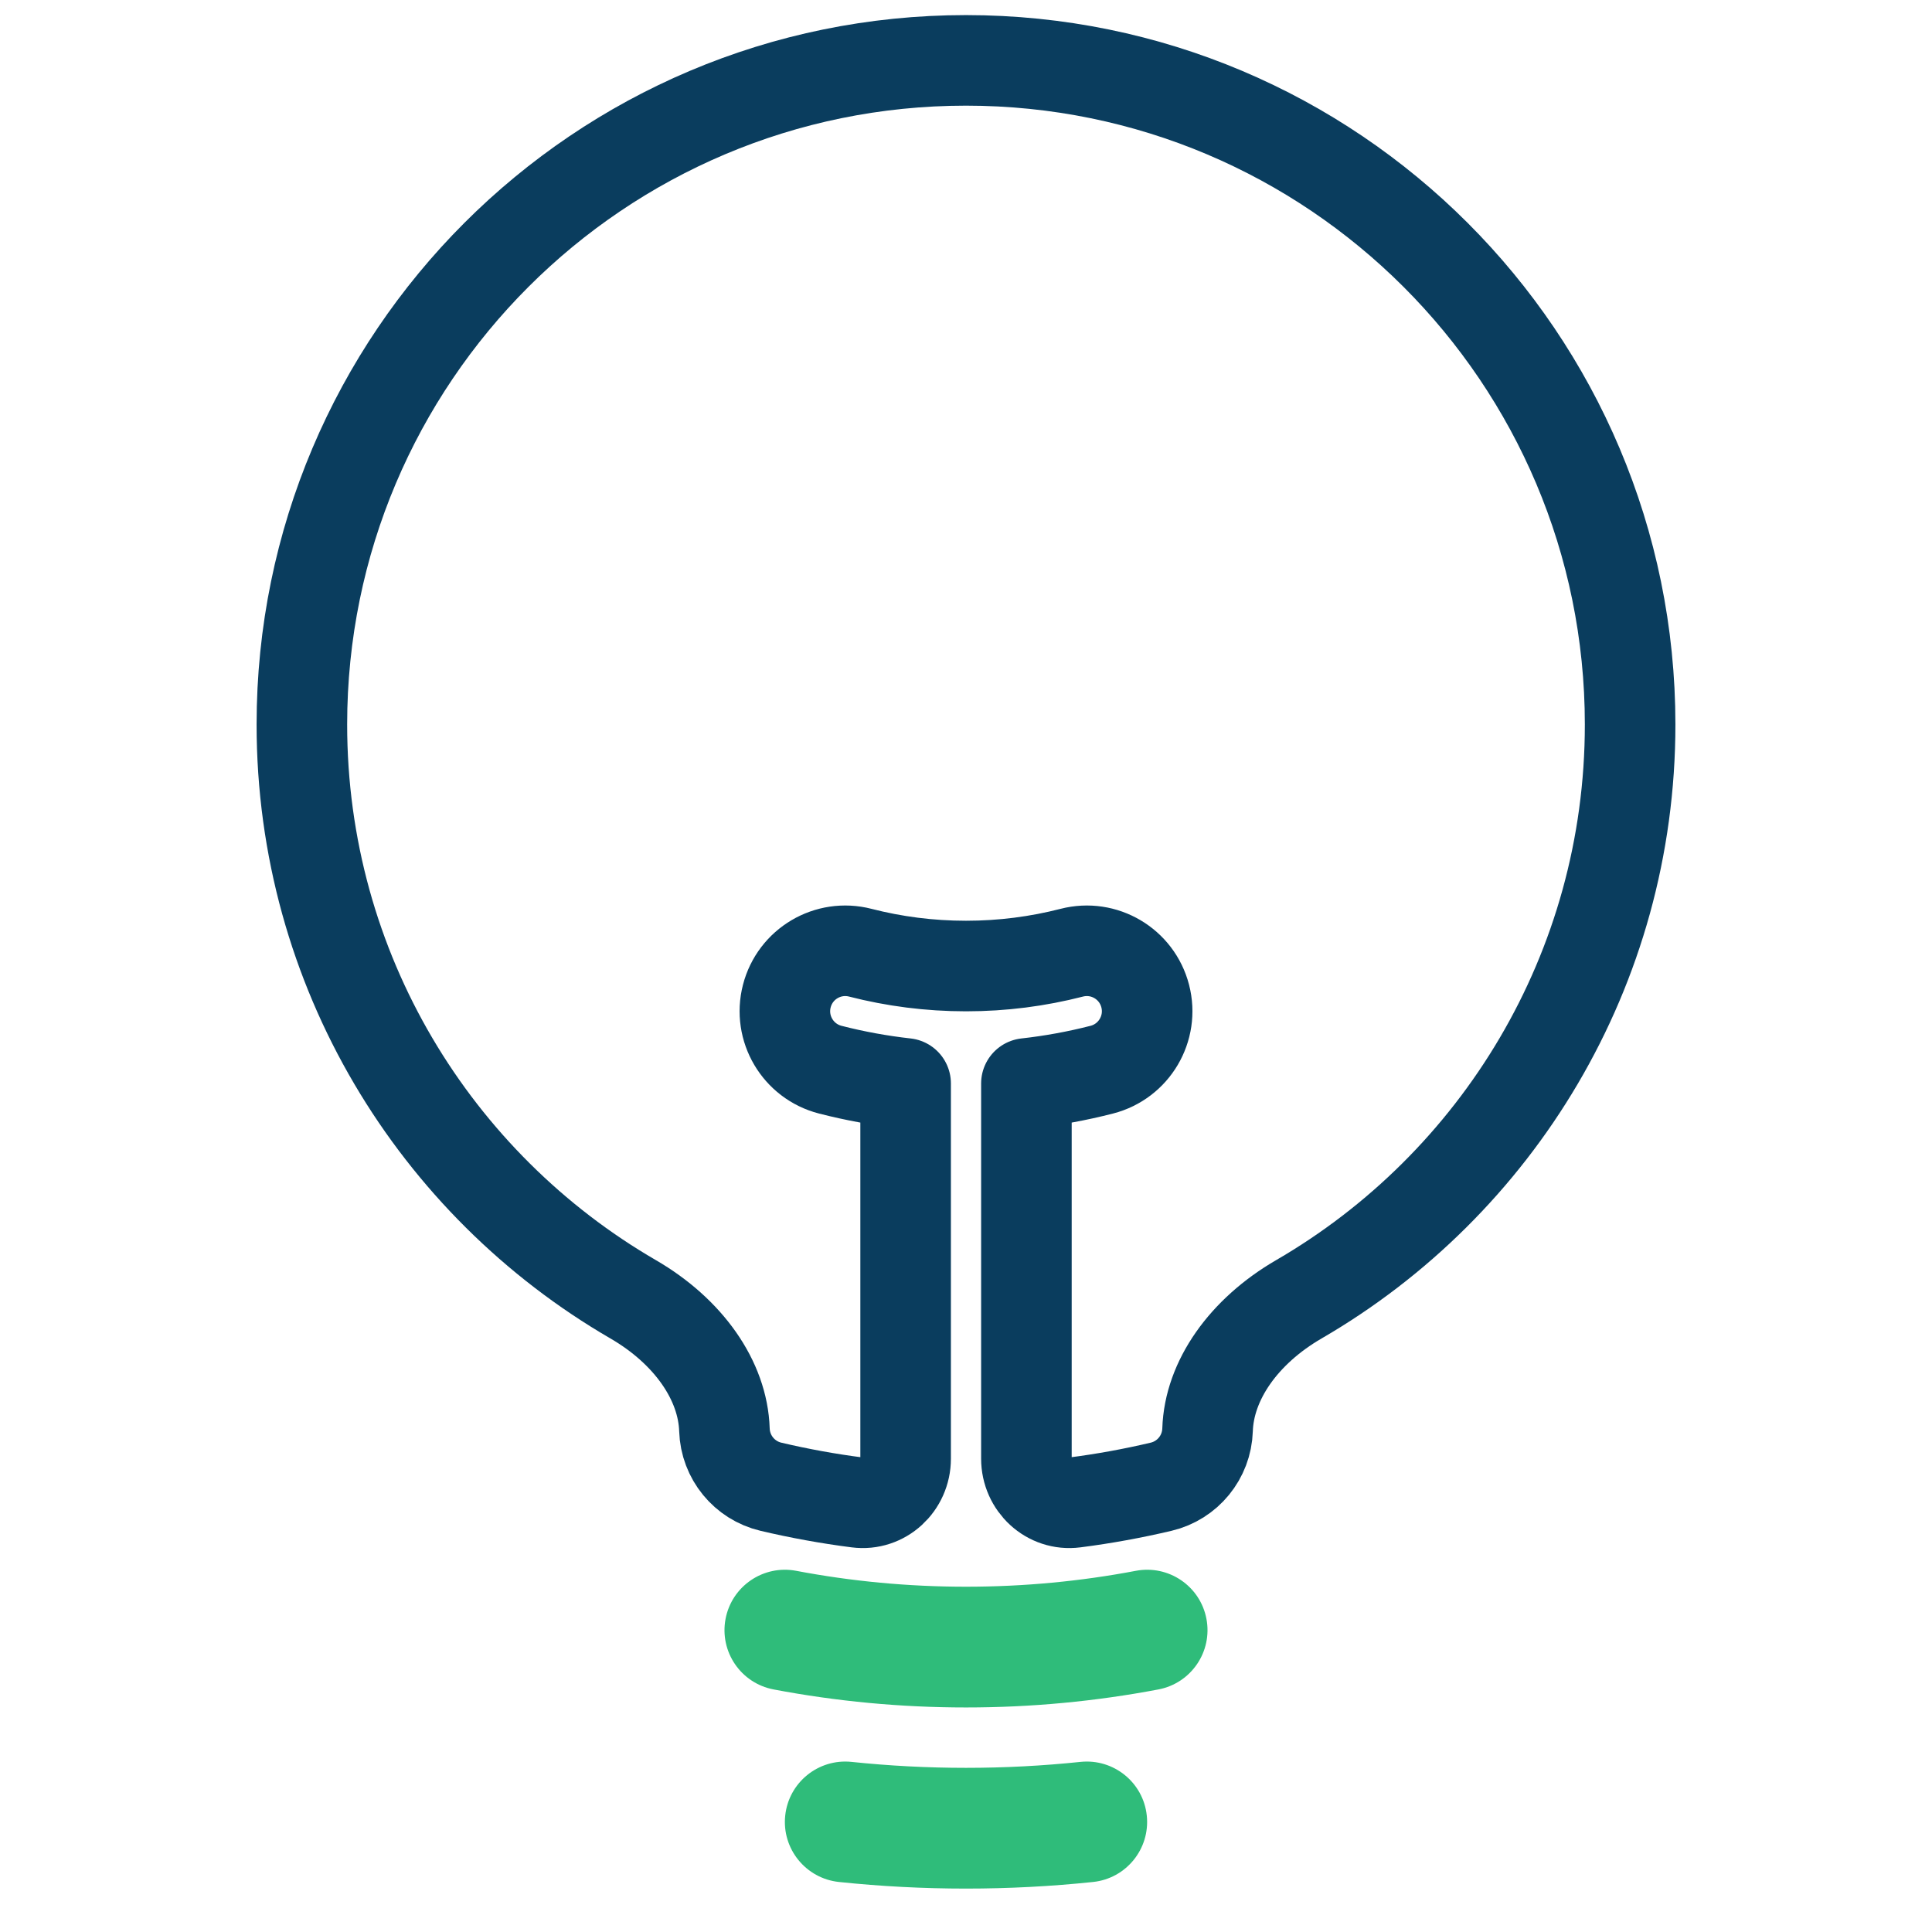 <svg width="64" height="64" viewBox="0 0 64 64" fill="none" xmlns="http://www.w3.org/2000/svg">
<path d="M32 2C19.85 2 10 11.85 10 24C10 32.135 14.417 39.237 20.974 43.041C22.802 44.102 23.946 45.729 23.998 47.367C24.027 48.27 24.657 49.042 25.537 49.25C26.474 49.471 27.429 49.646 28.399 49.77C29.262 49.881 30 49.19 30 48.32V35.891C29.149 35.796 28.315 35.643 27.502 35.434C26.432 35.158 25.788 34.068 26.064 32.998C26.339 31.928 27.429 31.284 28.499 31.56C29.616 31.847 30.789 32.001 32.001 32.001C33.212 32.001 34.385 31.847 35.502 31.56C36.572 31.284 37.662 31.928 37.937 32.998C38.213 34.068 37.569 35.158 36.499 35.434C35.686 35.643 34.852 35.796 34.001 35.891V48.32C34.001 49.19 34.739 49.881 35.602 49.77C36.572 49.646 37.526 49.471 38.463 49.25C39.343 49.042 39.973 48.27 40.002 47.367C40.054 45.729 41.198 44.102 43.026 43.041C49.583 39.237 54 32.135 54 24C54 11.85 44.15 2 32 2Z" stroke="#0A3D5E" stroke-width="3" stroke-linecap="round" stroke-linejoin="round"/>
<path fill-rule="evenodd" clip-rule="evenodd" d="M24.035 53.628C24.241 52.542 25.288 51.83 26.373 52.035C28.194 52.381 30.075 52.562 32 52.562C33.925 52.562 35.806 52.381 37.628 52.035C38.713 51.83 39.76 52.542 39.965 53.628C40.171 54.713 39.458 55.76 38.373 55.965C36.307 56.357 34.177 56.562 32 56.562C29.824 56.562 27.693 56.357 25.628 55.965C24.542 55.76 23.829 54.713 24.035 53.628Z" fill="#2FBC7A"/>
<path fill-rule="evenodd" clip-rule="evenodd" d="M26.011 60.146C26.126 59.047 27.11 58.25 28.209 58.365C29.454 58.495 30.719 58.562 32 58.562C33.282 58.562 34.547 58.495 35.792 58.365C36.891 58.25 37.875 59.047 37.989 60.146C38.104 61.244 37.307 62.228 36.209 62.343C34.825 62.488 33.421 62.562 32 62.562C30.58 62.562 29.176 62.488 27.792 62.343C26.694 62.228 25.896 61.244 26.011 60.146Z" fill="#2FBC7A"/>
</svg>
